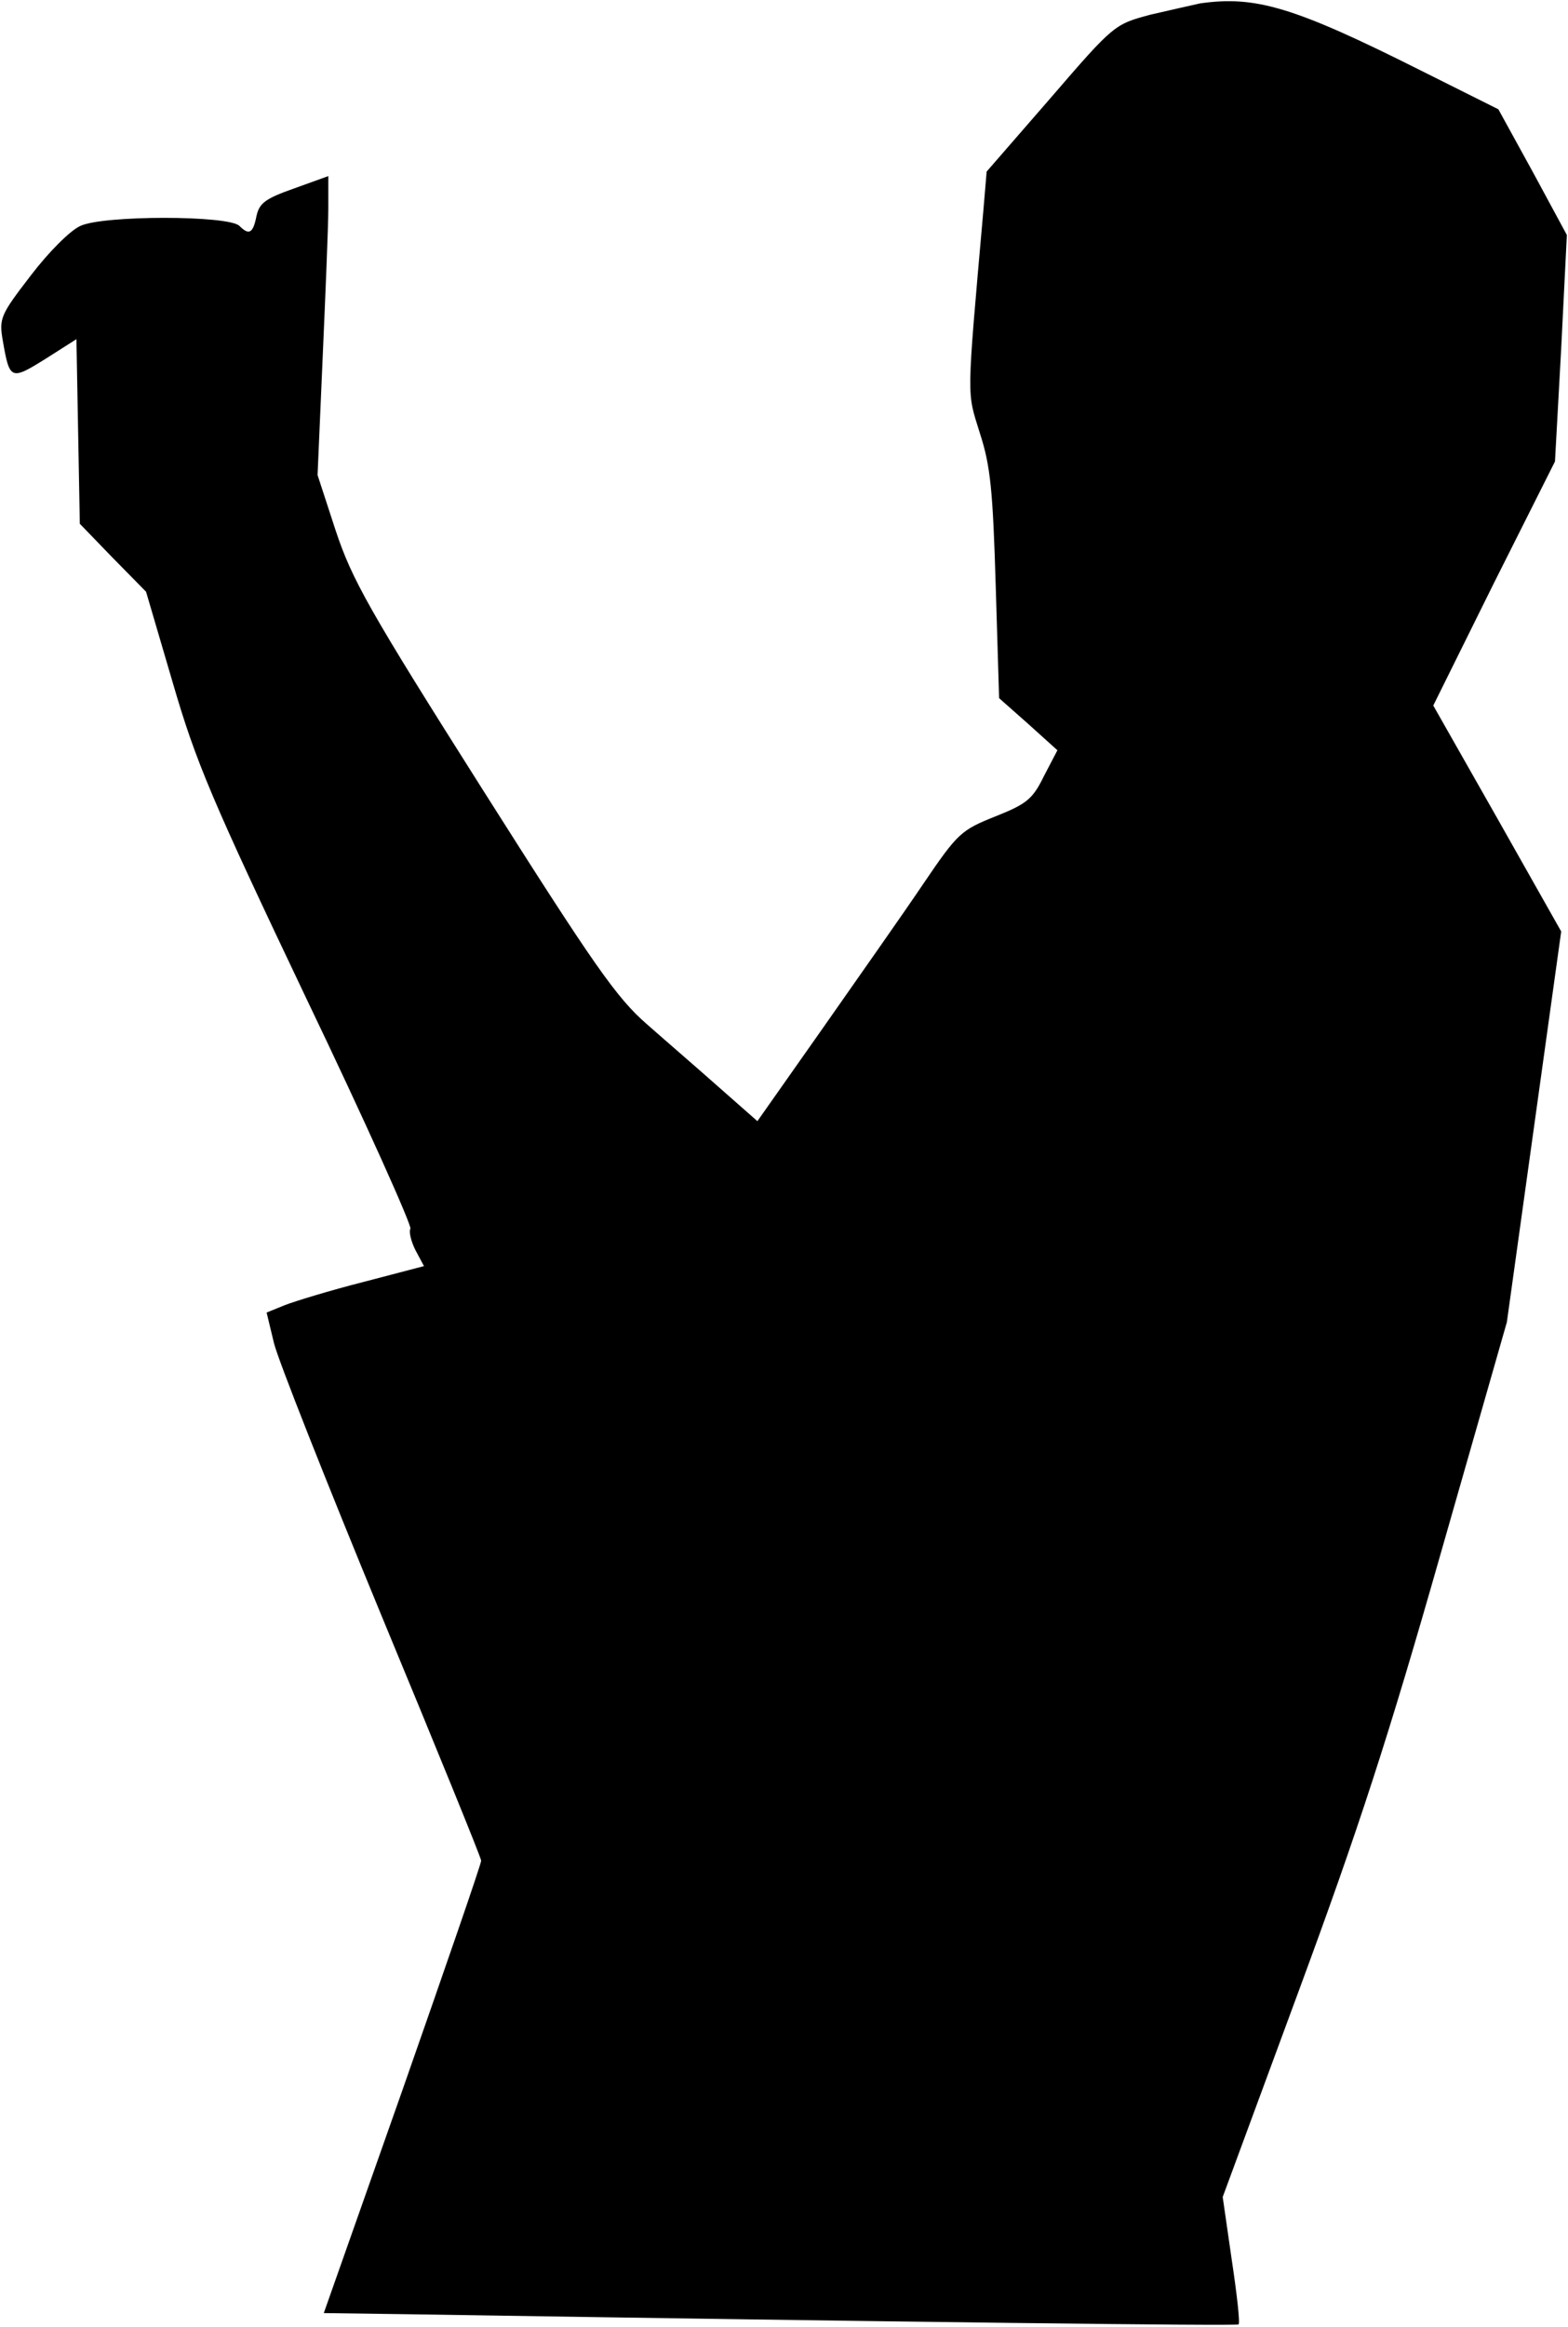 <?xml version="1.0" standalone="no"?>
<!DOCTYPE svg PUBLIC "-//W3C//DTD SVG 20010904//EN"
 "http://www.w3.org/TR/2001/REC-SVG-20010904/DTD/svg10.dtd">
<svg version="1.0" xmlns="http://www.w3.org/2000/svg"
 width="277pt" height="411pt" viewBox="0 0 277 411"
 preserveAspectRatio="xMidYMid meet">
<g transform="translate(0,411) scale(0.1,-0.1)"
fill="#000000" stroke="none">
<path fill="#000000" stroke="none" d="M2120 4104 c-14 -3 -53 -12 -88 -20
-63 -17 -64 -17 -176 -147 l-113 -130 -6 -71 c-30 -340 -29 -316 -6 -391 19
-58 23 -103 28 -269 l6 -199 52 -46 51 -46 -24 -46 c-20 -41 -31 -49 -86 -71
-60 -24 -66 -29 -127 -119 -35 -52 -116 -167 -179 -257 l-114 -162 -67 59
c-36 32 -94 82 -128 112 -54 47 -93 103 -290 414 -202 319 -231 371 -260 458
l-32 98 9 207 c5 114 10 233 10 264 l0 57 -61 -22 c-51 -18 -61 -26 -66 -49
-6 -30 -13 -34 -30 -17 -19 19 -241 19 -281 0 -18 -8 -56 -46 -88 -88 -53 -69
-56 -75 -49 -115 12 -69 14 -70 75 -32 l55 35 3 -163 3 -163 58 -60 59 -60 47
-160 c41 -141 69 -207 236 -558 105 -219 187 -402 184 -407 -3 -5 1 -22 9 -38
l15 -28 -107 -28 c-59 -15 -121 -34 -139 -41 l-32 -13 13 -54 c7 -29 92 -244
189 -479 97 -234 177 -430 177 -435 0 -6 -63 -188 -139 -405 l-139 -394 146
-2 c892 -14 1467 -21 1470 -18 3 2 -3 54 -12 114 l-16 111 134 363 c106 287
159 450 251 773 l117 409 48 345 48 345 -113 200 -113 199 107 216 108 215 11
200 10 200 -60 111 -61 111 -136 68 c-225 113 -293 133 -391 119z"/>
</g>
</svg>
